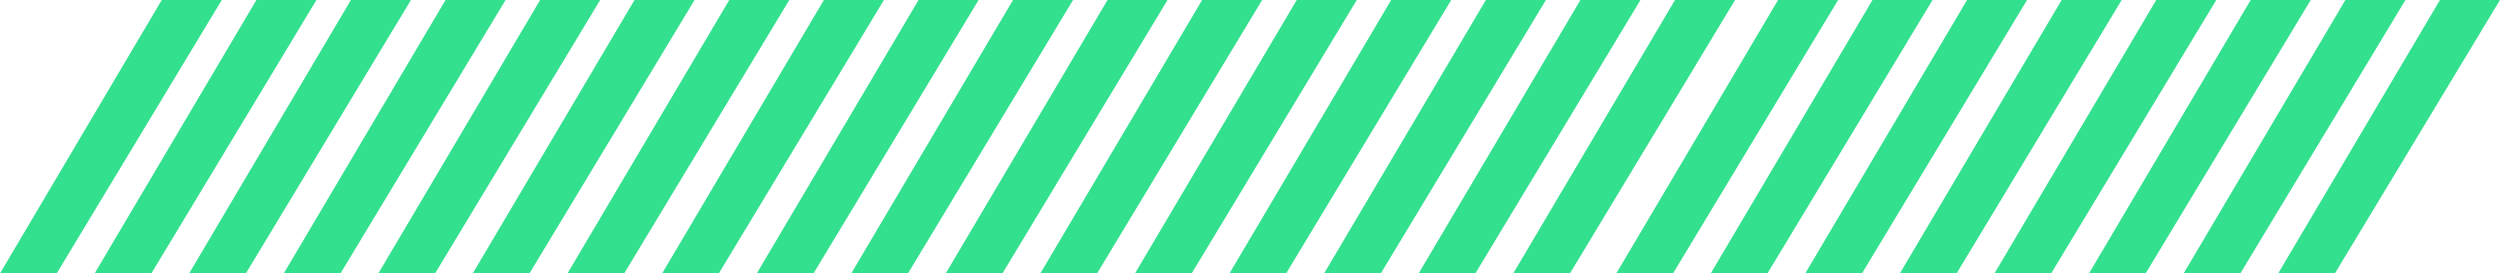 <svg xmlns="http://www.w3.org/2000/svg" width="63.989" height="6.998" viewBox="0 0 63.989 6.998">
  <g id="Сгруппировать_13042" data-name="Сгруппировать 13042" transform="translate(0)">
    <path id="Контур_10292" data-name="Контур 10292" d="M227.388,505.755h1.452l4.227-7H231.53Z" transform="translate(-200.76 -498.757)" fill="#33e08e"/>
    <path id="Контур_10401" data-name="Контур 10401" d="M227.388,505.755h1.452l4.227-7H231.53Z" transform="translate(-178.76 -498.757)" fill="#33e08e"/>
    <path id="Контур_10293" data-name="Контур 10293" d="M228.657,505.755h1.452l4.227-7H232.8Z" transform="translate(-204.451 -498.757)" fill="#33e08e"/>
    <path id="Контур_10402" data-name="Контур 10402" d="M228.657,505.755h1.452l4.227-7H232.8Z" transform="translate(-182.451 -498.757)" fill="#33e08e"/>
    <path id="Контур_10294" data-name="Контур 10294" d="M229.927,505.755h1.452l4.227-7h-1.537Z" transform="translate(-208.139 -498.757)" fill="#33e08e"/>
    <path id="Контур_10403" data-name="Контур 10403" d="M229.927,505.755h1.452l4.227-7h-1.537Z" transform="translate(-186.14 -498.757)" fill="#33e08e"/>
    <path id="Контур_10295" data-name="Контур 10295" d="M231.2,505.755h1.452l4.227-7h-1.537Z" transform="translate(-211.83 -498.757)" fill="#33e08e"/>
    <path id="Контур_10404" data-name="Контур 10404" d="M231.2,505.755h1.452l4.227-7h-1.537Z" transform="translate(-189.83 -498.757)" fill="#33e08e"/>
    <path id="Контур_10296" data-name="Контур 10296" d="M232.465,505.755h1.452l4.227-7h-1.537Z" transform="translate(-215.518 -498.757)" fill="#33e08e"/>
    <path id="Контур_10297" data-name="Контур 10297" d="M233.734,505.755h1.452l4.227-7h-1.537Z" transform="translate(-219.209 -498.757)" fill="#33e08e"/>
    <path id="Контур_10298" data-name="Контур 10298" d="M235,505.755h1.452l4.227-7h-1.537Z" transform="translate(-222.9 -498.757)" fill="#33e08e"/>
    <path id="Контур_10299" data-name="Контур 10299" d="M236.272,505.755h1.452l4.227-7h-1.537Z" transform="translate(-226.588 -498.757)" fill="#33e08e"/>
    <path id="Контур_10300" data-name="Контур 10300" d="M237.541,505.755h1.452l4.227-7h-1.537Z" transform="translate(-230.278 -498.757)" fill="#33e08e"/>
    <path id="Контур_10301" data-name="Контур 10301" d="M238.81,505.755h1.452l4.227-7h-1.537Z" transform="translate(-233.969 -498.757)" fill="#33e08e"/>
    <path id="Контур_10302" data-name="Контур 10302" d="M240.08,505.755h1.452l4.227-7h-1.537Z" transform="translate(-237.658 -498.757)" fill="#33e08e"/>
    <path id="Контур_10303" data-name="Контур 10303" d="M241.349,505.755H242.8l4.227-7H245.49Z" transform="translate(-241.349 -498.757)" fill="#33e08e"/>
    <path id="Контур_10304" data-name="Контур 10304" d="M221.043,505.755h1.452l4.227-7h-1.537Z" transform="translate(-182.311 -498.757)" fill="#33e08e"/>
    <path id="Контур_10305" data-name="Контур 10305" d="M222.312,505.755h1.452l4.227-7h-1.537Z" transform="translate(-186.001 -498.757)" fill="#33e08e"/>
    <path id="Контур_10397" data-name="Контур 10397" d="M222.312,505.755h1.452l4.227-7h-1.537Z" transform="translate(-164.001 -498.757)" fill="#33e08e"/>
    <path id="Контур_10306" data-name="Контур 10306" d="M223.581,505.755h1.452l4.227-7h-1.537Z" transform="translate(-189.69 -498.757)" fill="#33e08e"/>
    <path id="Контур_10398" data-name="Контур 10398" d="M223.581,505.755h1.452l4.227-7h-1.537Z" transform="translate(-167.69 -498.757)" fill="#33e08e"/>
    <path id="Контур_10307" data-name="Контур 10307" d="M224.85,505.755H226.3l4.227-7h-1.537Z" transform="translate(-193.381 -498.757)" fill="#33e08e"/>
    <path id="Контур_10399" data-name="Контур 10399" d="M224.85,505.755H226.3l4.227-7h-1.537Z" transform="translate(-171.381 -498.757)" fill="#33e08e"/>
    <path id="Контур_10308" data-name="Контур 10308" d="M226.119,505.755h1.452l4.227-7h-1.537Z" transform="translate(-197.069 -498.757)" fill="#33e08e"/>
    <path id="Контур_10400" data-name="Контур 10400" d="M226.119,505.755h1.452l4.227-7h-1.537Z" transform="translate(-175.07 -498.757)" fill="#33e08e"/>
  </g>
</svg>
